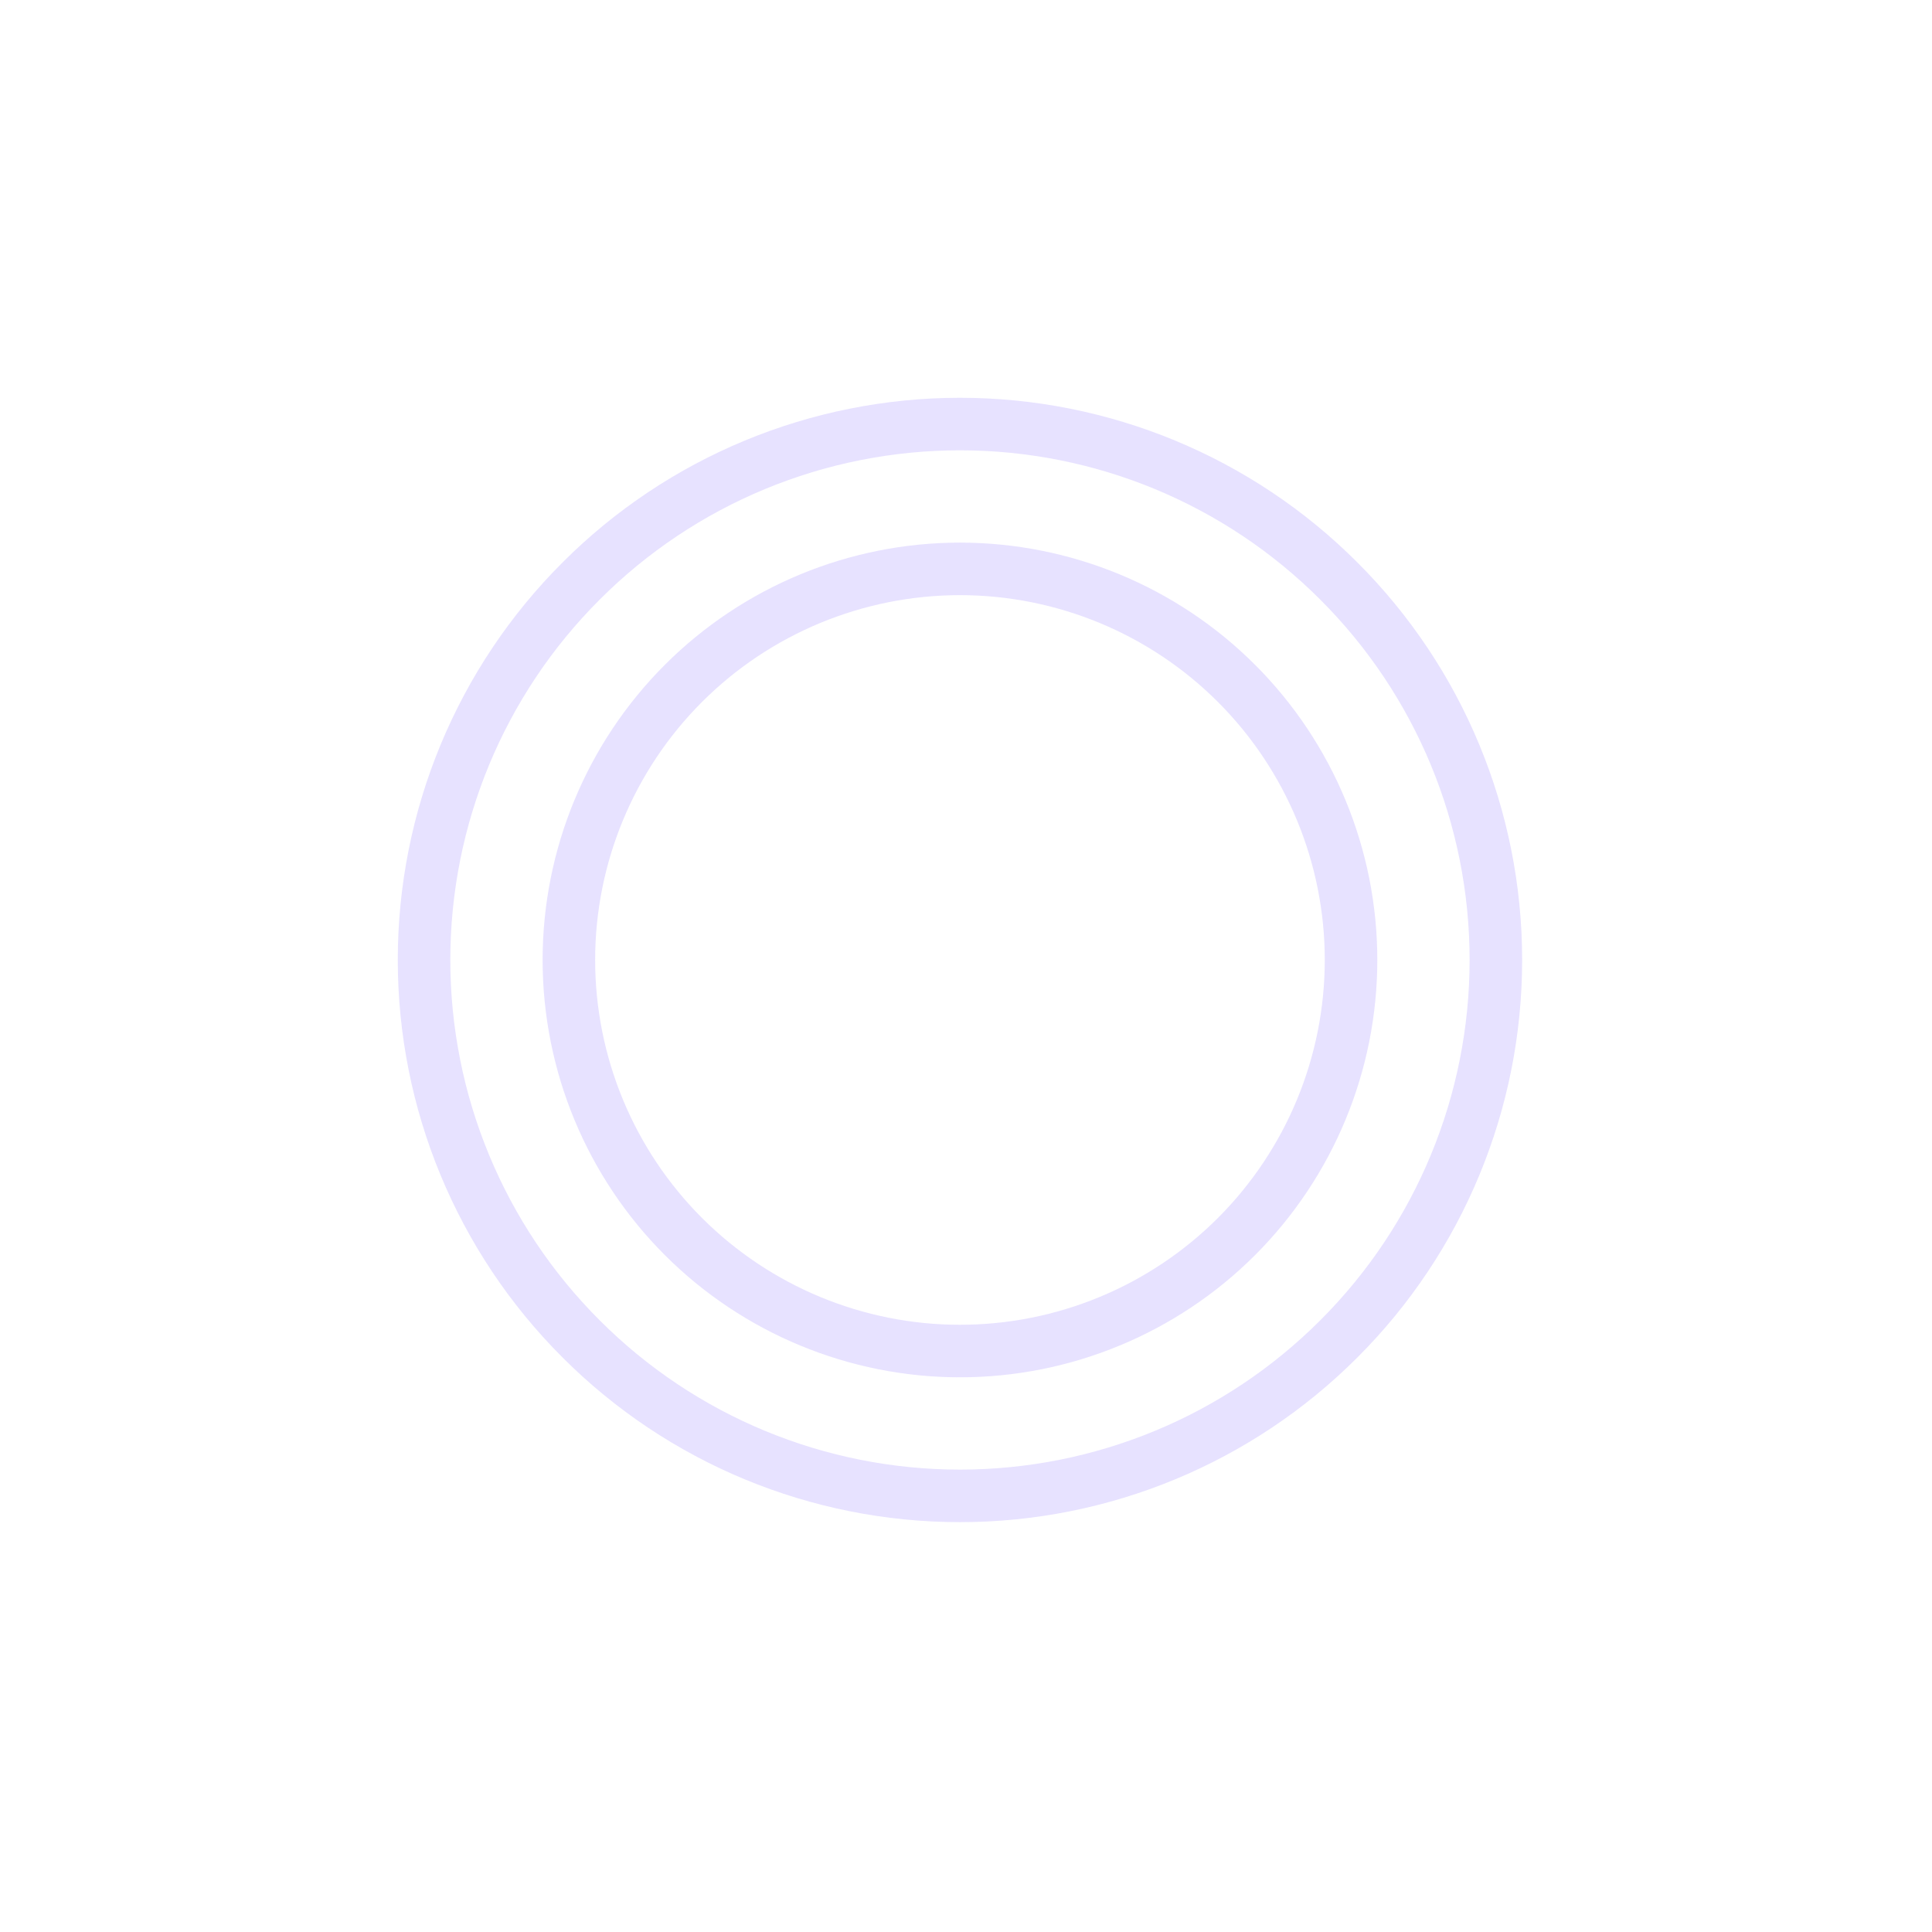 <?xml version="1.0" encoding="UTF-8"?>
<svg xmlns="http://www.w3.org/2000/svg" xmlns:xlink="http://www.w3.org/1999/xlink" width="48" height="48" viewBox="0 0 48 48">
<defs>
<filter id="filter-remove-color" x="0%" y="0%" width="100%" height="100%">
<feColorMatrix color-interpolation-filters="sRGB" values="0 0 0 0 1 0 0 0 0 1 0 0 0 0 1 0 0 0 1 0" />
</filter>
<mask id="mask-0">
<g filter="url(#filter-remove-color)">
<rect x="-4.8" y="-4.8" width="57.6" height="57.6" fill="rgb(0%, 0%, 0%)" fill-opacity="0.418"/>
</g>
</mask>
<clipPath id="clip-0">
<rect x="0" y="0" width="48" height="48"/>
</clipPath>
<g id="source-6" clip-path="url(#clip-0)">
<path fill="none" stroke-width="29.002" stroke-linecap="butt" stroke-linejoin="miter" stroke="rgb(77.647%, 72.549%, 100%)" stroke-opacity="1" stroke-miterlimit="4" d="M 825.882 530 C 825.882 608.499 794.741 683.721 739.188 739.188 C 683.721 794.741 608.499 825.882 530 825.882 C 451.501 825.882 376.279 794.741 320.812 739.188 C 265.259 683.721 234.118 608.499 234.118 530 C 234.118 451.501 265.259 376.279 320.812 320.812 C 376.279 265.259 451.501 234.118 530 234.118 C 608.499 234.118 683.721 265.259 739.188 320.812 C 794.741 376.279 825.882 451.501 825.882 530 Z M 825.882 530 " transform="matrix(0.045, 0, 0, 0.045, 0, 0)"/>
</g>
<mask id="mask-1">
<g filter="url(#filter-remove-color)">
<rect x="-4.8" y="-4.8" width="57.6" height="57.6" fill="rgb(0%, 0%, 0%)" fill-opacity="0.418"/>
</g>
</mask>
<clipPath id="clip-1">
<rect x="0" y="0" width="48" height="48"/>
</clipPath>
<g id="source-10" clip-path="url(#clip-1)">
<path fill="none" stroke-width="29.002" stroke-linecap="butt" stroke-linejoin="miter" stroke="rgb(77.647%, 72.549%, 100%)" stroke-opacity="1" stroke-miterlimit="4" d="M 745.916 530 C 745.916 587.279 723.143 642.228 682.686 682.686 C 642.228 723.143 587.279 745.916 530 745.916 C 472.721 745.916 417.772 723.143 377.314 682.686 C 336.857 642.228 314.084 587.279 314.084 530 C 314.084 472.721 336.857 417.772 377.314 377.314 C 417.772 336.857 472.721 314.084 530 314.084 C 587.279 314.084 642.228 336.857 682.686 377.314 C 723.143 417.772 745.916 472.721 745.916 530 Z M 745.916 530 " transform="matrix(0.045, 0, 0, 0.045, 0, 0)"/>
</g>
</defs>
<g mask="url(#mask-0)">
<use xlink:href="#source-6"/>
</g>
<g mask="url(#mask-1)">
<use xlink:href="#source-10"/>
</g>
</svg>
